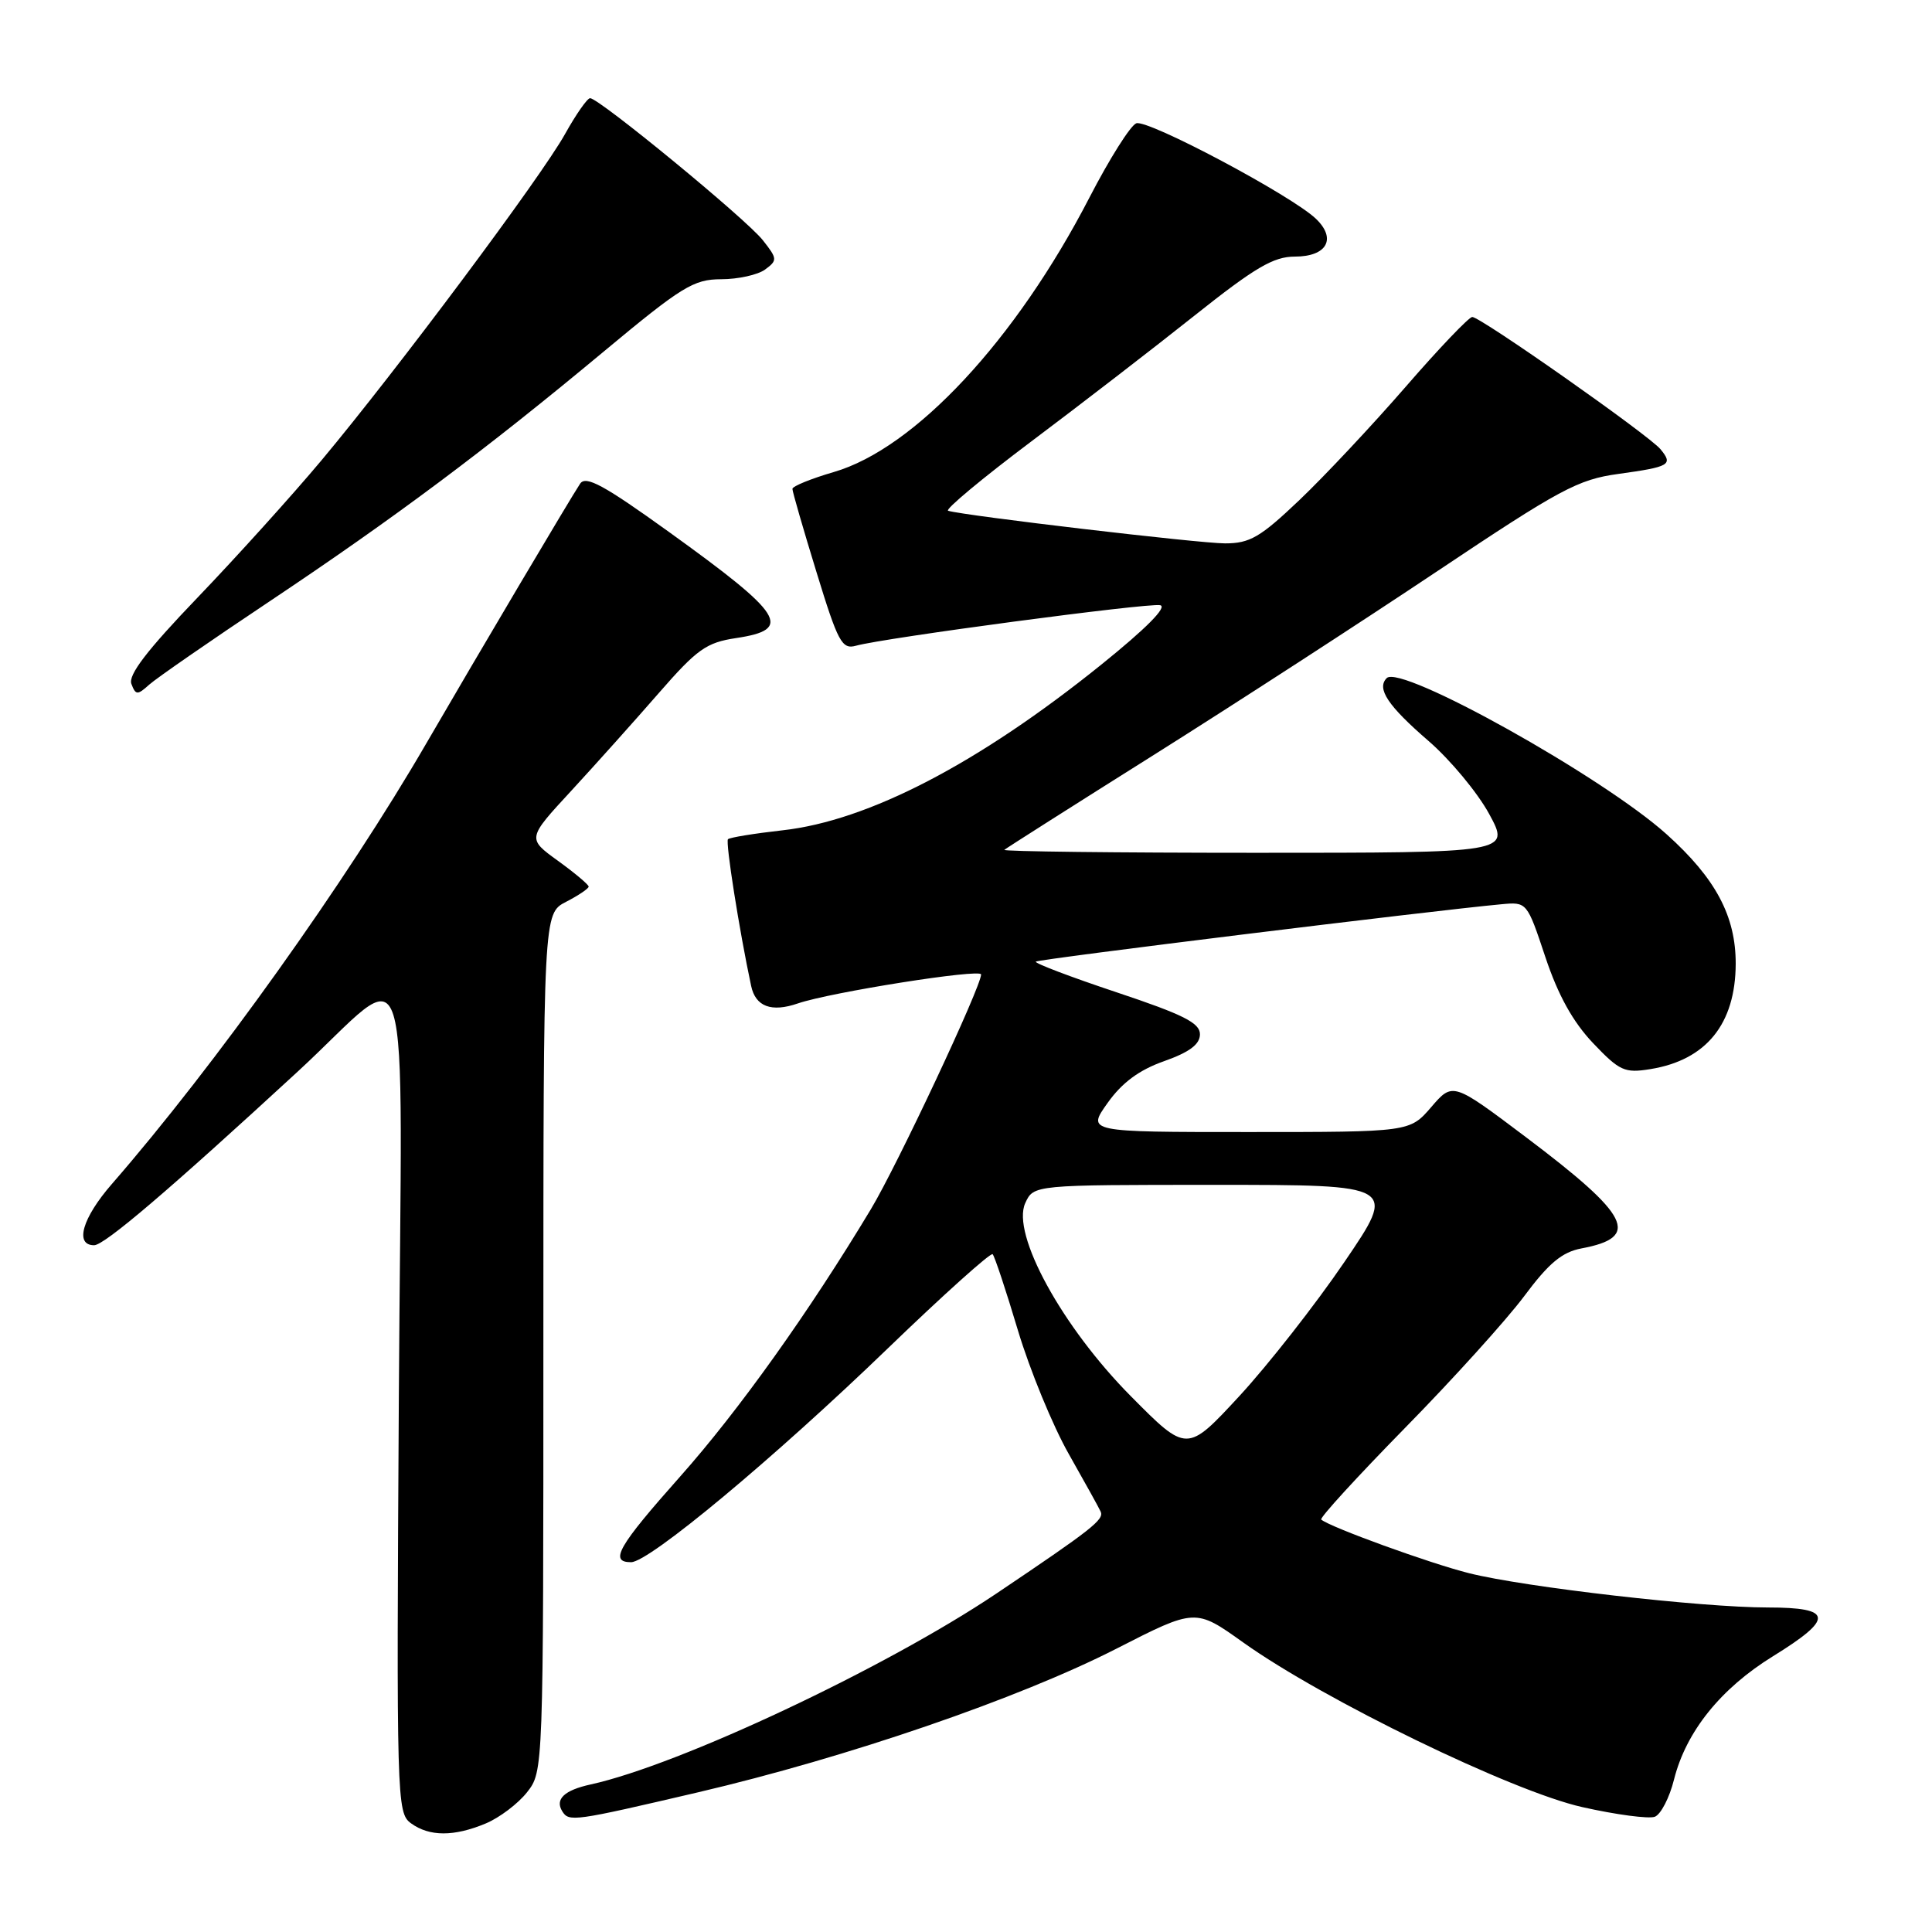 <?xml version="1.0" encoding="UTF-8" standalone="no"?>
<!DOCTYPE svg PUBLIC "-//W3C//DTD SVG 1.1//EN" "http://www.w3.org/Graphics/SVG/1.1/DTD/svg11.dtd" >
<svg xmlns="http://www.w3.org/2000/svg" xmlns:xlink="http://www.w3.org/1999/xlink" version="1.1" viewBox="0 0 256 256">
 <g >
 <path fill="currentColor"
d=" M 64.36 241.62 C 66.18 240.86 68.64 239.00 69.83 237.49 C 72.00 234.73 72.00 234.68 72.00 177.89 C 72.00 121.05 72.00 121.05 75.00 119.50 C 76.65 118.65 78.00 117.74 78.00 117.48 C 78.00 117.22 76.17 115.68 73.93 114.06 C 69.85 111.11 69.85 111.11 75.68 104.80 C 78.88 101.33 84.10 95.50 87.28 91.85 C 92.36 86.02 93.59 85.14 97.53 84.55 C 105.12 83.41 103.91 81.48 88.66 70.50 C 80.02 64.28 77.62 62.97 76.87 64.09 C 75.56 66.06 63.45 86.51 56.49 98.50 C 45.86 116.84 28.45 141.23 14.82 156.89 C 10.90 161.39 9.86 165.00 12.47 165.00 C 13.83 165.00 22.33 157.76 39.44 142.00 C 55.00 127.67 53.23 122.01 52.85 184.84 C 52.53 238.58 52.57 240.21 54.45 241.59 C 56.89 243.37 60.15 243.38 64.36 241.62 Z  M 92.50 237.49 C 112.25 232.87 134.99 225.07 147.95 218.45 C 158.40 213.11 158.40 213.11 164.74 217.64 C 175.38 225.23 200.37 237.37 209.66 239.45 C 214.14 240.46 218.47 241.03 219.27 240.73 C 220.07 240.42 221.22 238.20 221.82 235.78 C 223.42 229.44 228.00 223.74 234.93 219.46 C 243.05 214.45 242.90 213.00 234.25 213.00 C 225.45 213.00 202.10 210.32 194.67 208.46 C 189.50 207.17 176.20 202.34 175.07 201.35 C 174.83 201.14 179.82 195.69 186.15 189.23 C 192.49 182.78 199.59 174.92 201.94 171.78 C 205.22 167.37 206.97 165.91 209.56 165.42 C 217.45 163.94 216.03 161.11 202.18 150.67 C 192.50 143.38 192.50 143.38 189.65 146.69 C 186.80 150.00 186.80 150.00 165.41 150.00 C 144.02 150.00 144.02 150.00 146.76 146.15 C 148.67 143.46 150.93 141.78 154.25 140.61 C 157.63 139.41 159.00 138.38 159.00 137.04 C 159.00 135.54 156.78 134.43 147.94 131.48 C 141.85 129.45 137.04 127.62 137.25 127.42 C 137.57 127.09 189.70 120.67 198.92 119.82 C 202.33 119.50 202.33 119.50 204.77 126.82 C 206.46 131.88 208.41 135.39 211.08 138.21 C 214.61 141.92 215.27 142.22 218.70 141.66 C 226.09 140.46 229.96 135.68 229.99 127.71 C 230.00 121.39 227.34 116.39 220.84 110.55 C 212.36 102.92 185.61 87.99 183.75 89.85 C 182.37 91.23 183.89 93.52 189.31 98.20 C 192.17 100.68 195.78 105.02 197.32 107.85 C 200.12 113.00 200.12 113.00 166.40 113.00 C 147.84 113.00 132.85 112.82 133.08 112.61 C 133.31 112.40 142.28 106.70 153.00 99.96 C 163.72 93.21 180.60 82.27 190.50 75.65 C 206.70 64.82 209.09 63.53 214.43 62.80 C 221.28 61.85 221.73 61.59 220.02 59.52 C 218.47 57.65 196.19 42.00 195.08 42.00 C 194.65 42.00 190.67 46.16 186.26 51.25 C 181.84 56.34 175.51 63.09 172.19 66.25 C 166.99 71.20 165.61 72.00 162.32 72.00 C 158.93 72.00 127.84 68.34 125.63 67.68 C 125.16 67.54 130.11 63.41 136.63 58.51 C 143.16 53.61 152.91 46.09 158.30 41.80 C 166.30 35.44 168.74 34.00 171.58 34.00 C 175.81 34.00 177.13 31.65 174.39 29.01 C 171.23 25.95 152.06 15.76 150.56 16.34 C 149.79 16.63 147.00 21.06 144.36 26.17 C 134.61 45.05 121.22 59.43 110.47 62.55 C 107.46 63.43 105.00 64.43 105.00 64.78 C 105.00 65.14 106.43 70.09 108.18 75.78 C 111.05 85.14 111.56 86.08 113.43 85.56 C 117.10 84.53 152.08 79.87 153.72 80.19 C 154.74 80.39 151.88 83.27 145.91 88.08 C 129.66 101.17 115.05 108.76 103.69 110.02 C 99.95 110.44 96.70 110.97 96.46 111.20 C 96.11 111.56 97.96 123.31 99.53 130.64 C 100.11 133.38 102.21 134.17 105.72 132.96 C 110.03 131.48 130.00 128.32 130.00 129.12 C 130.00 130.75 118.89 154.42 115.40 160.22 C 107.21 173.84 97.88 186.92 90.13 195.64 C 81.90 204.90 80.69 207.00 83.62 207.00 C 86.02 207.00 102.53 193.25 117.70 178.61 C 125.05 171.52 131.27 165.94 131.53 166.19 C 131.79 166.45 133.30 170.99 134.88 176.28 C 136.47 181.57 139.51 188.96 141.64 192.70 C 143.76 196.44 145.66 199.87 145.85 200.31 C 146.31 201.36 144.67 202.65 132.00 211.17 C 117.30 221.04 90.03 233.87 78.26 236.45 C 74.78 237.21 73.51 238.40 74.50 240.00 C 75.39 241.43 75.94 241.36 92.50 237.49 Z  M 35.62 79.75 C 52.35 68.58 64.35 59.61 80.00 46.58 C 90.37 37.95 91.90 37.01 95.56 37.00 C 97.79 37.00 100.41 36.42 101.37 35.72 C 103.03 34.50 103.02 34.29 101.08 31.83 C 98.90 29.05 79.36 12.99 78.19 13.01 C 77.81 13.02 76.32 15.16 74.87 17.76 C 71.74 23.40 52.61 49.02 42.62 60.97 C 38.72 65.63 31.31 73.83 26.15 79.21 C 19.48 86.16 16.96 89.45 17.41 90.62 C 17.98 92.12 18.21 92.13 19.77 90.72 C 20.72 89.87 27.85 84.93 35.62 79.75 Z  M 149.84 185.00 C 140.72 175.80 133.99 163.50 135.85 159.42 C 136.96 157.00 136.96 157.00 161.03 157.00 C 185.10 157.00 185.10 157.00 178.12 167.25 C 174.28 172.89 168.02 180.87 164.21 185.00 C 157.27 192.50 157.27 192.50 149.84 185.00 Z "/>
</g>
</svg>